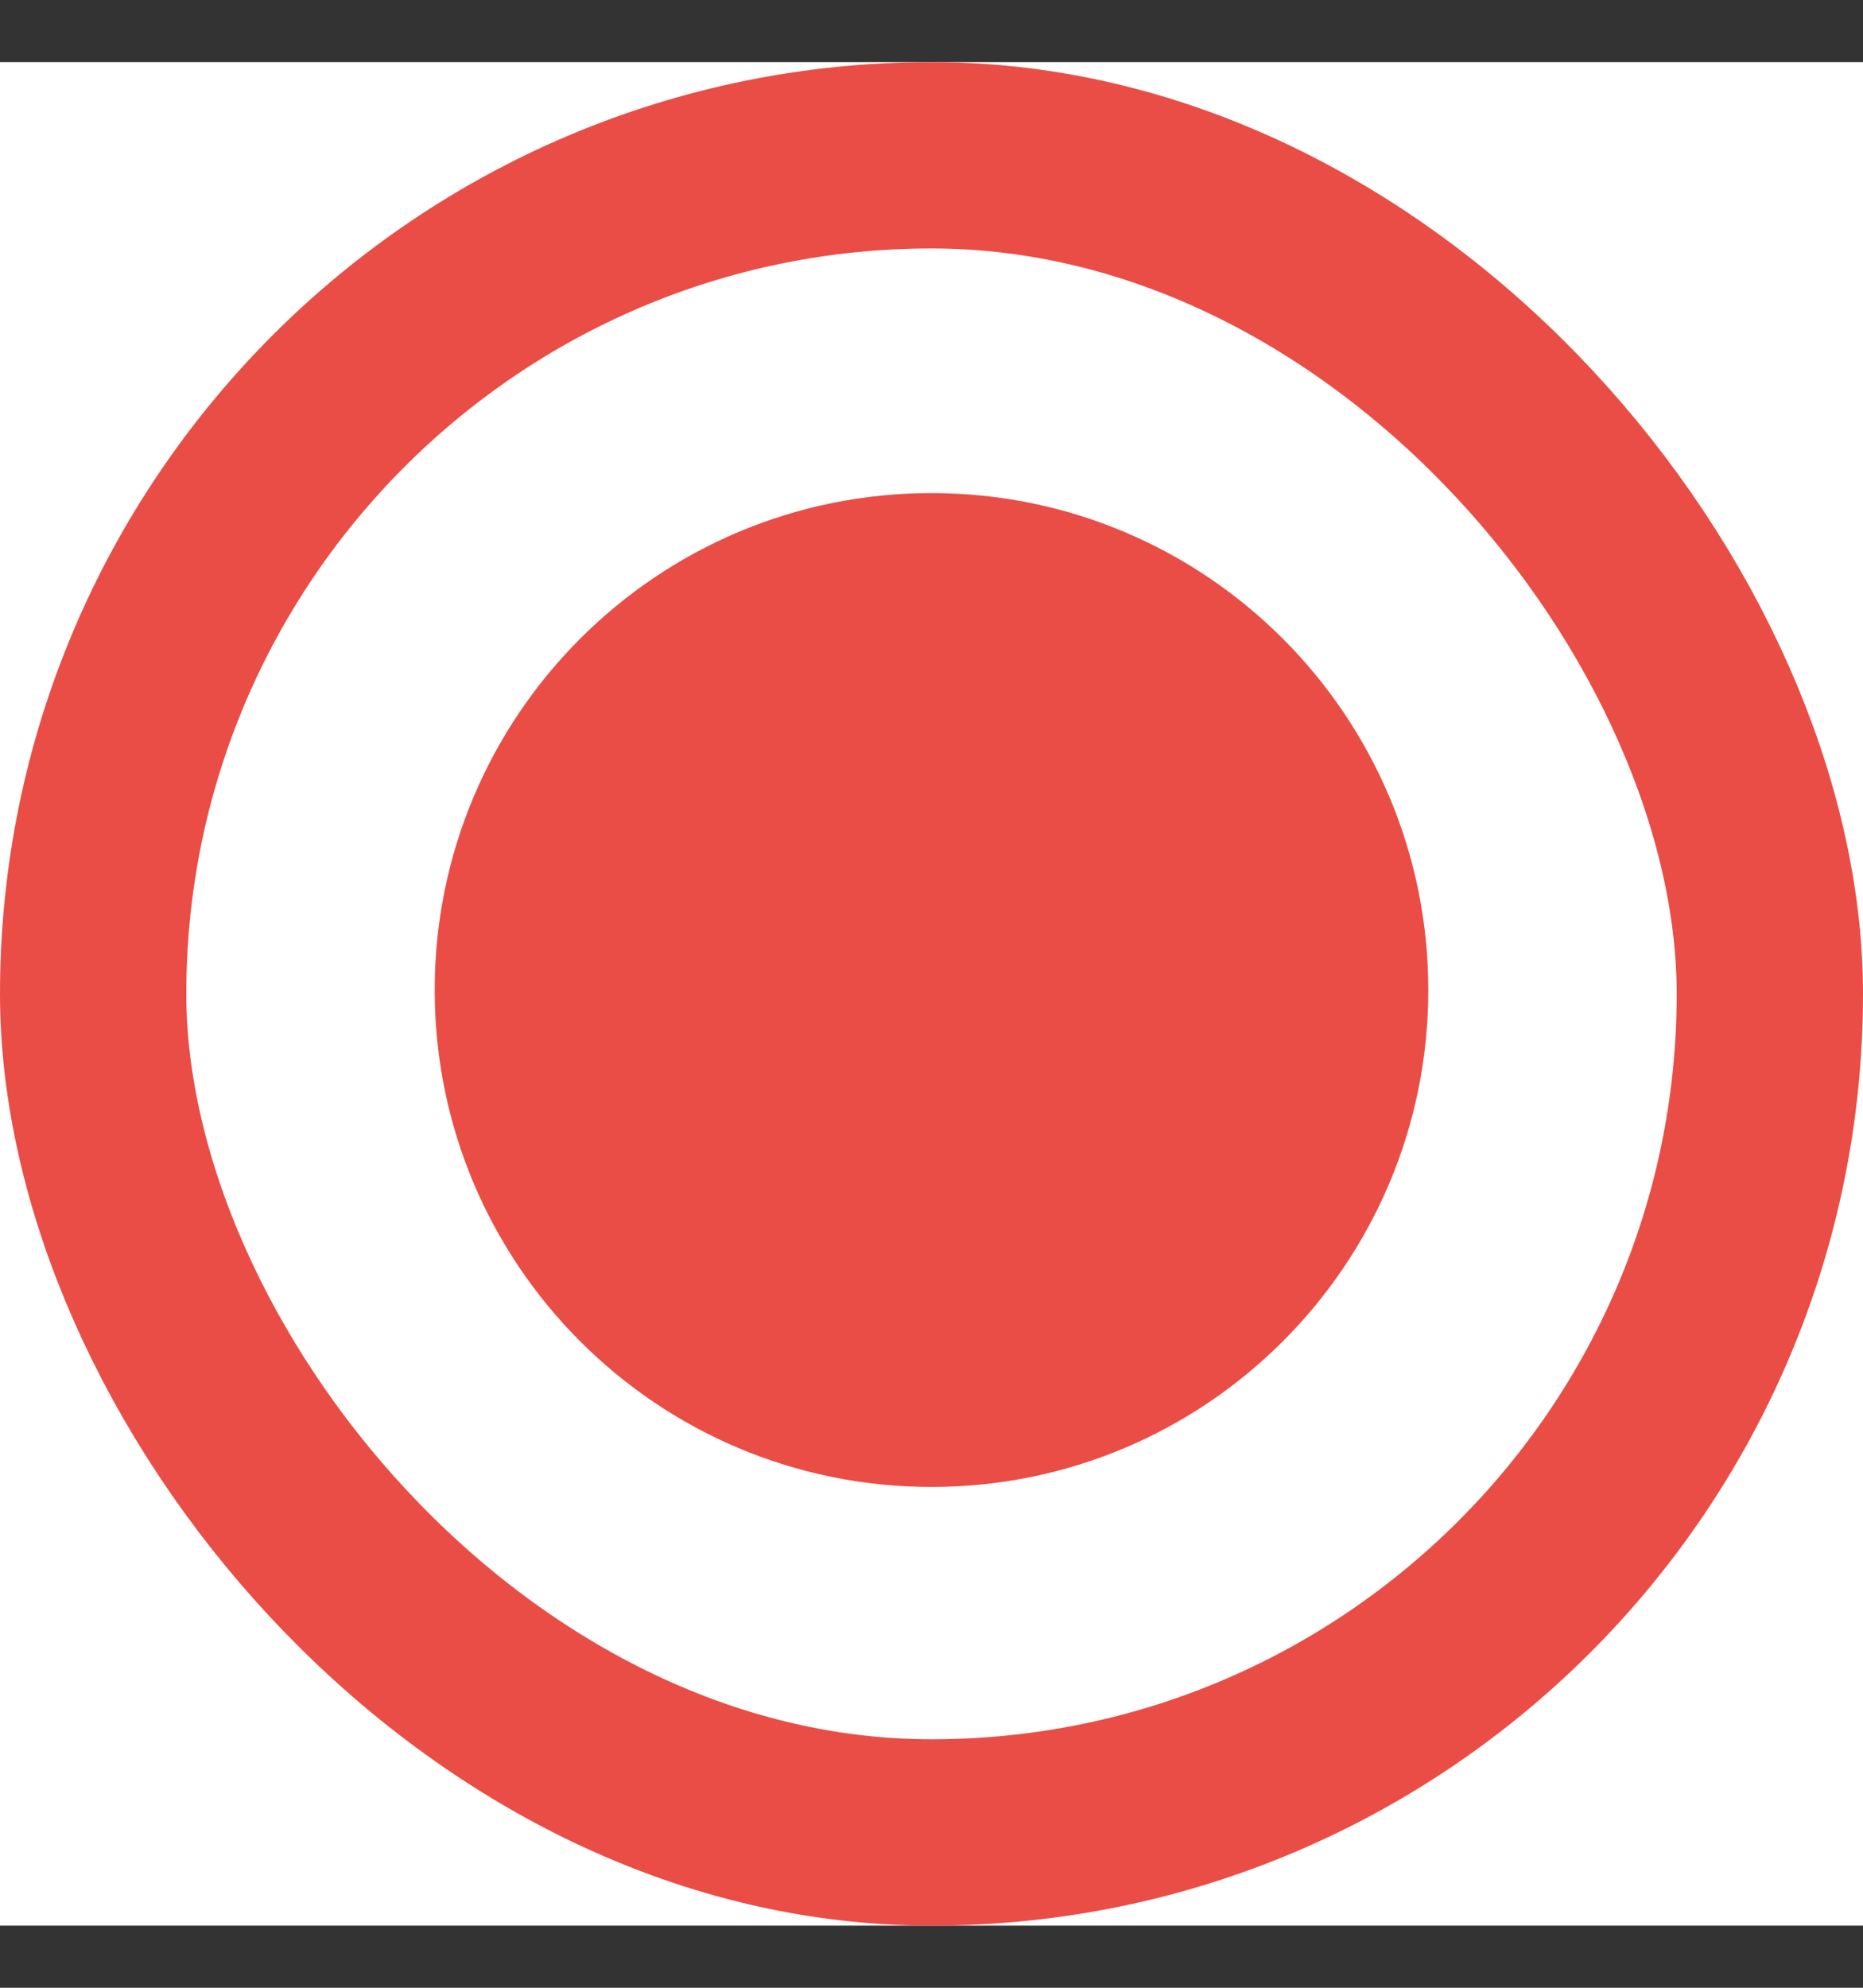 <svg width="15" height="16" viewBox="0 0 15 16" fill="none" xmlns="http://www.w3.org/2000/svg">
<rect x="0" y="0" width="15" height="16" fill="#333333" stroke="none"/>
<g id="Frame 186">
<rect width="15" height="15" transform="translate(0 0.5)" fill="white"/>
<rect id="Rectangle 20" x="0.75" y="1.25" width="13.5" height="13.5" rx="6.75" stroke="#EA4D45" stroke-width="1.5"/>
<path id="Ellipse 202" d="M11.5 7.969C11.5 10.178 9.709 11.969 7.5 11.969C5.291 11.969 3.5 10.178 3.5 7.969C3.5 5.76 5.291 3.969 7.5 3.969C9.709 3.969 11.5 5.76 11.5 7.969Z" fill="#EA4D45"/>
</g>
</svg>
